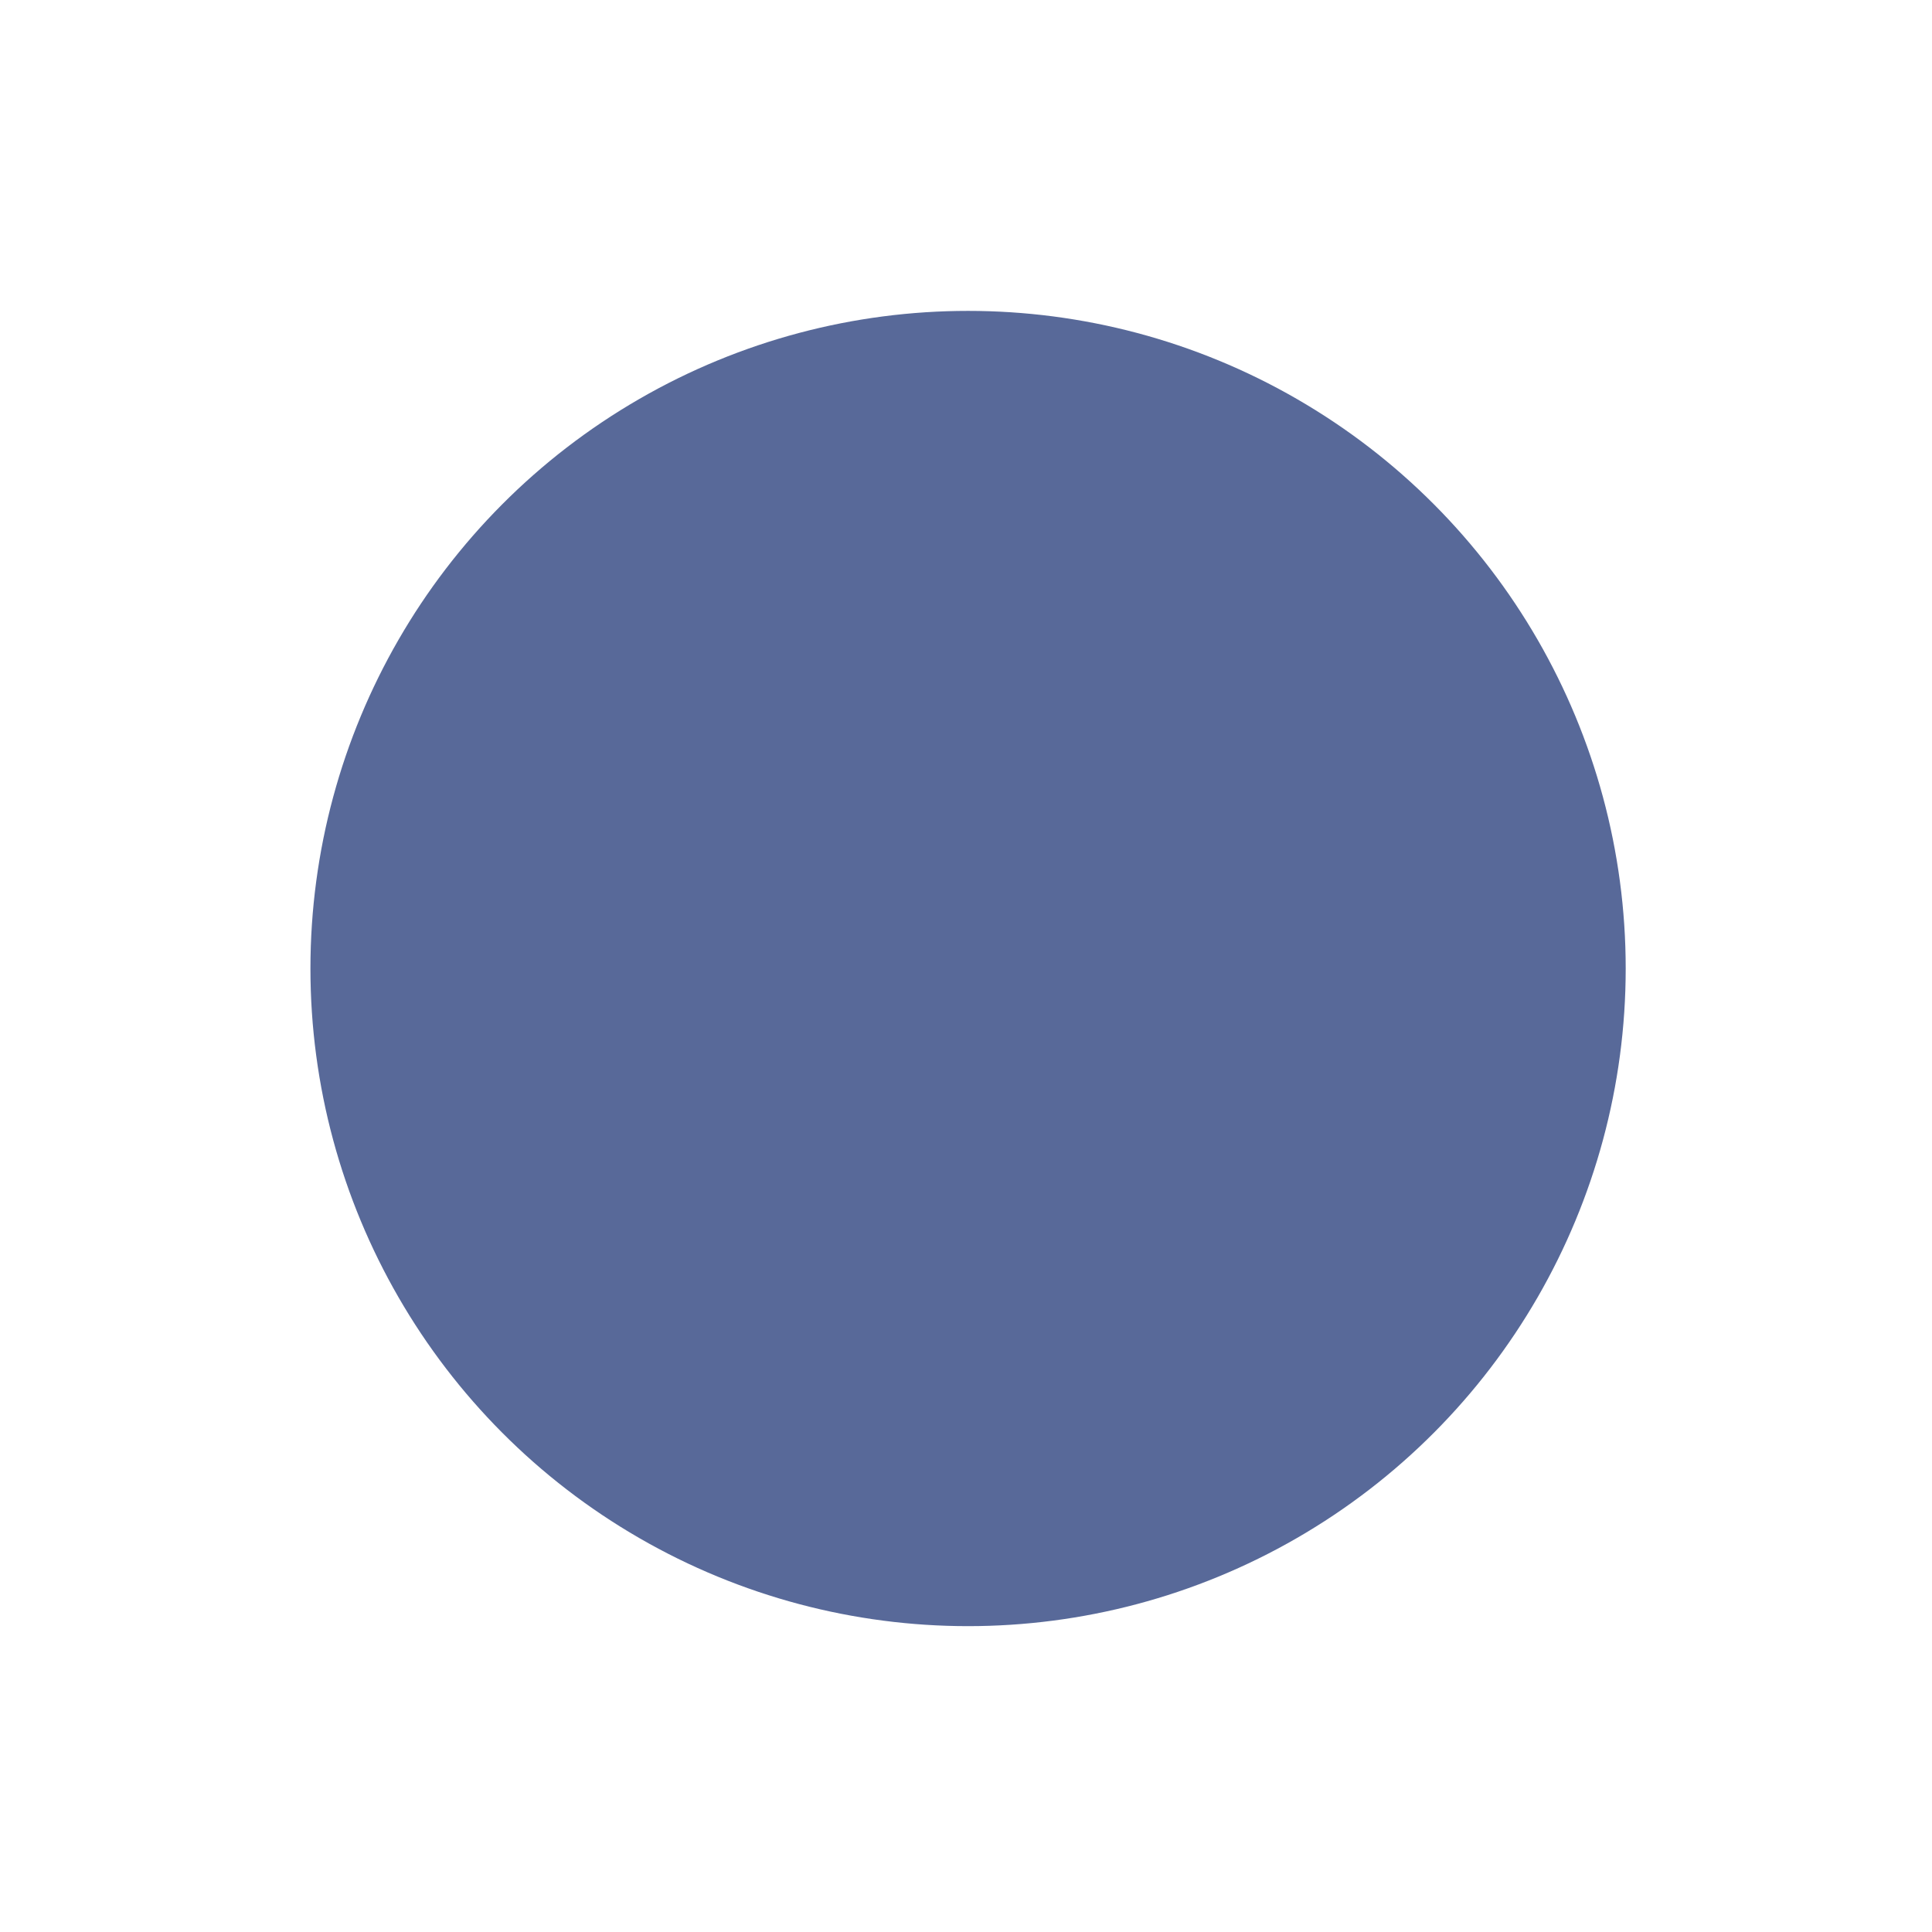 <?xml version="1.0" encoding="UTF-8"?>
<svg width="773px" height="773px" viewBox="0 0 773 773" version="1.1" xmlns="http://www.w3.org/2000/svg" xmlns:xlink="http://www.w3.org/1999/xlink">
    <title>shape1</title>
    <defs>
        <filter x="-28.5%" y="-28.5%" width="157.0%" height="157.0%" filterUnits="objectBoundingBox" id="filter-1">
            <feGaussianBlur stdDeviation="50" in="SourceGraphic"></feGaussianBlur>
        </filter>
    </defs>
    <g id="Page-1" stroke="none" stroke-width="1" fill="none" fill-rule="evenodd" opacity="0.74">
        <circle id="shape1" fill="#1E3575" filter="url(#filter-1)" cx="387.328" cy="387.507" r="263.121"></circle>
    </g>
</svg>